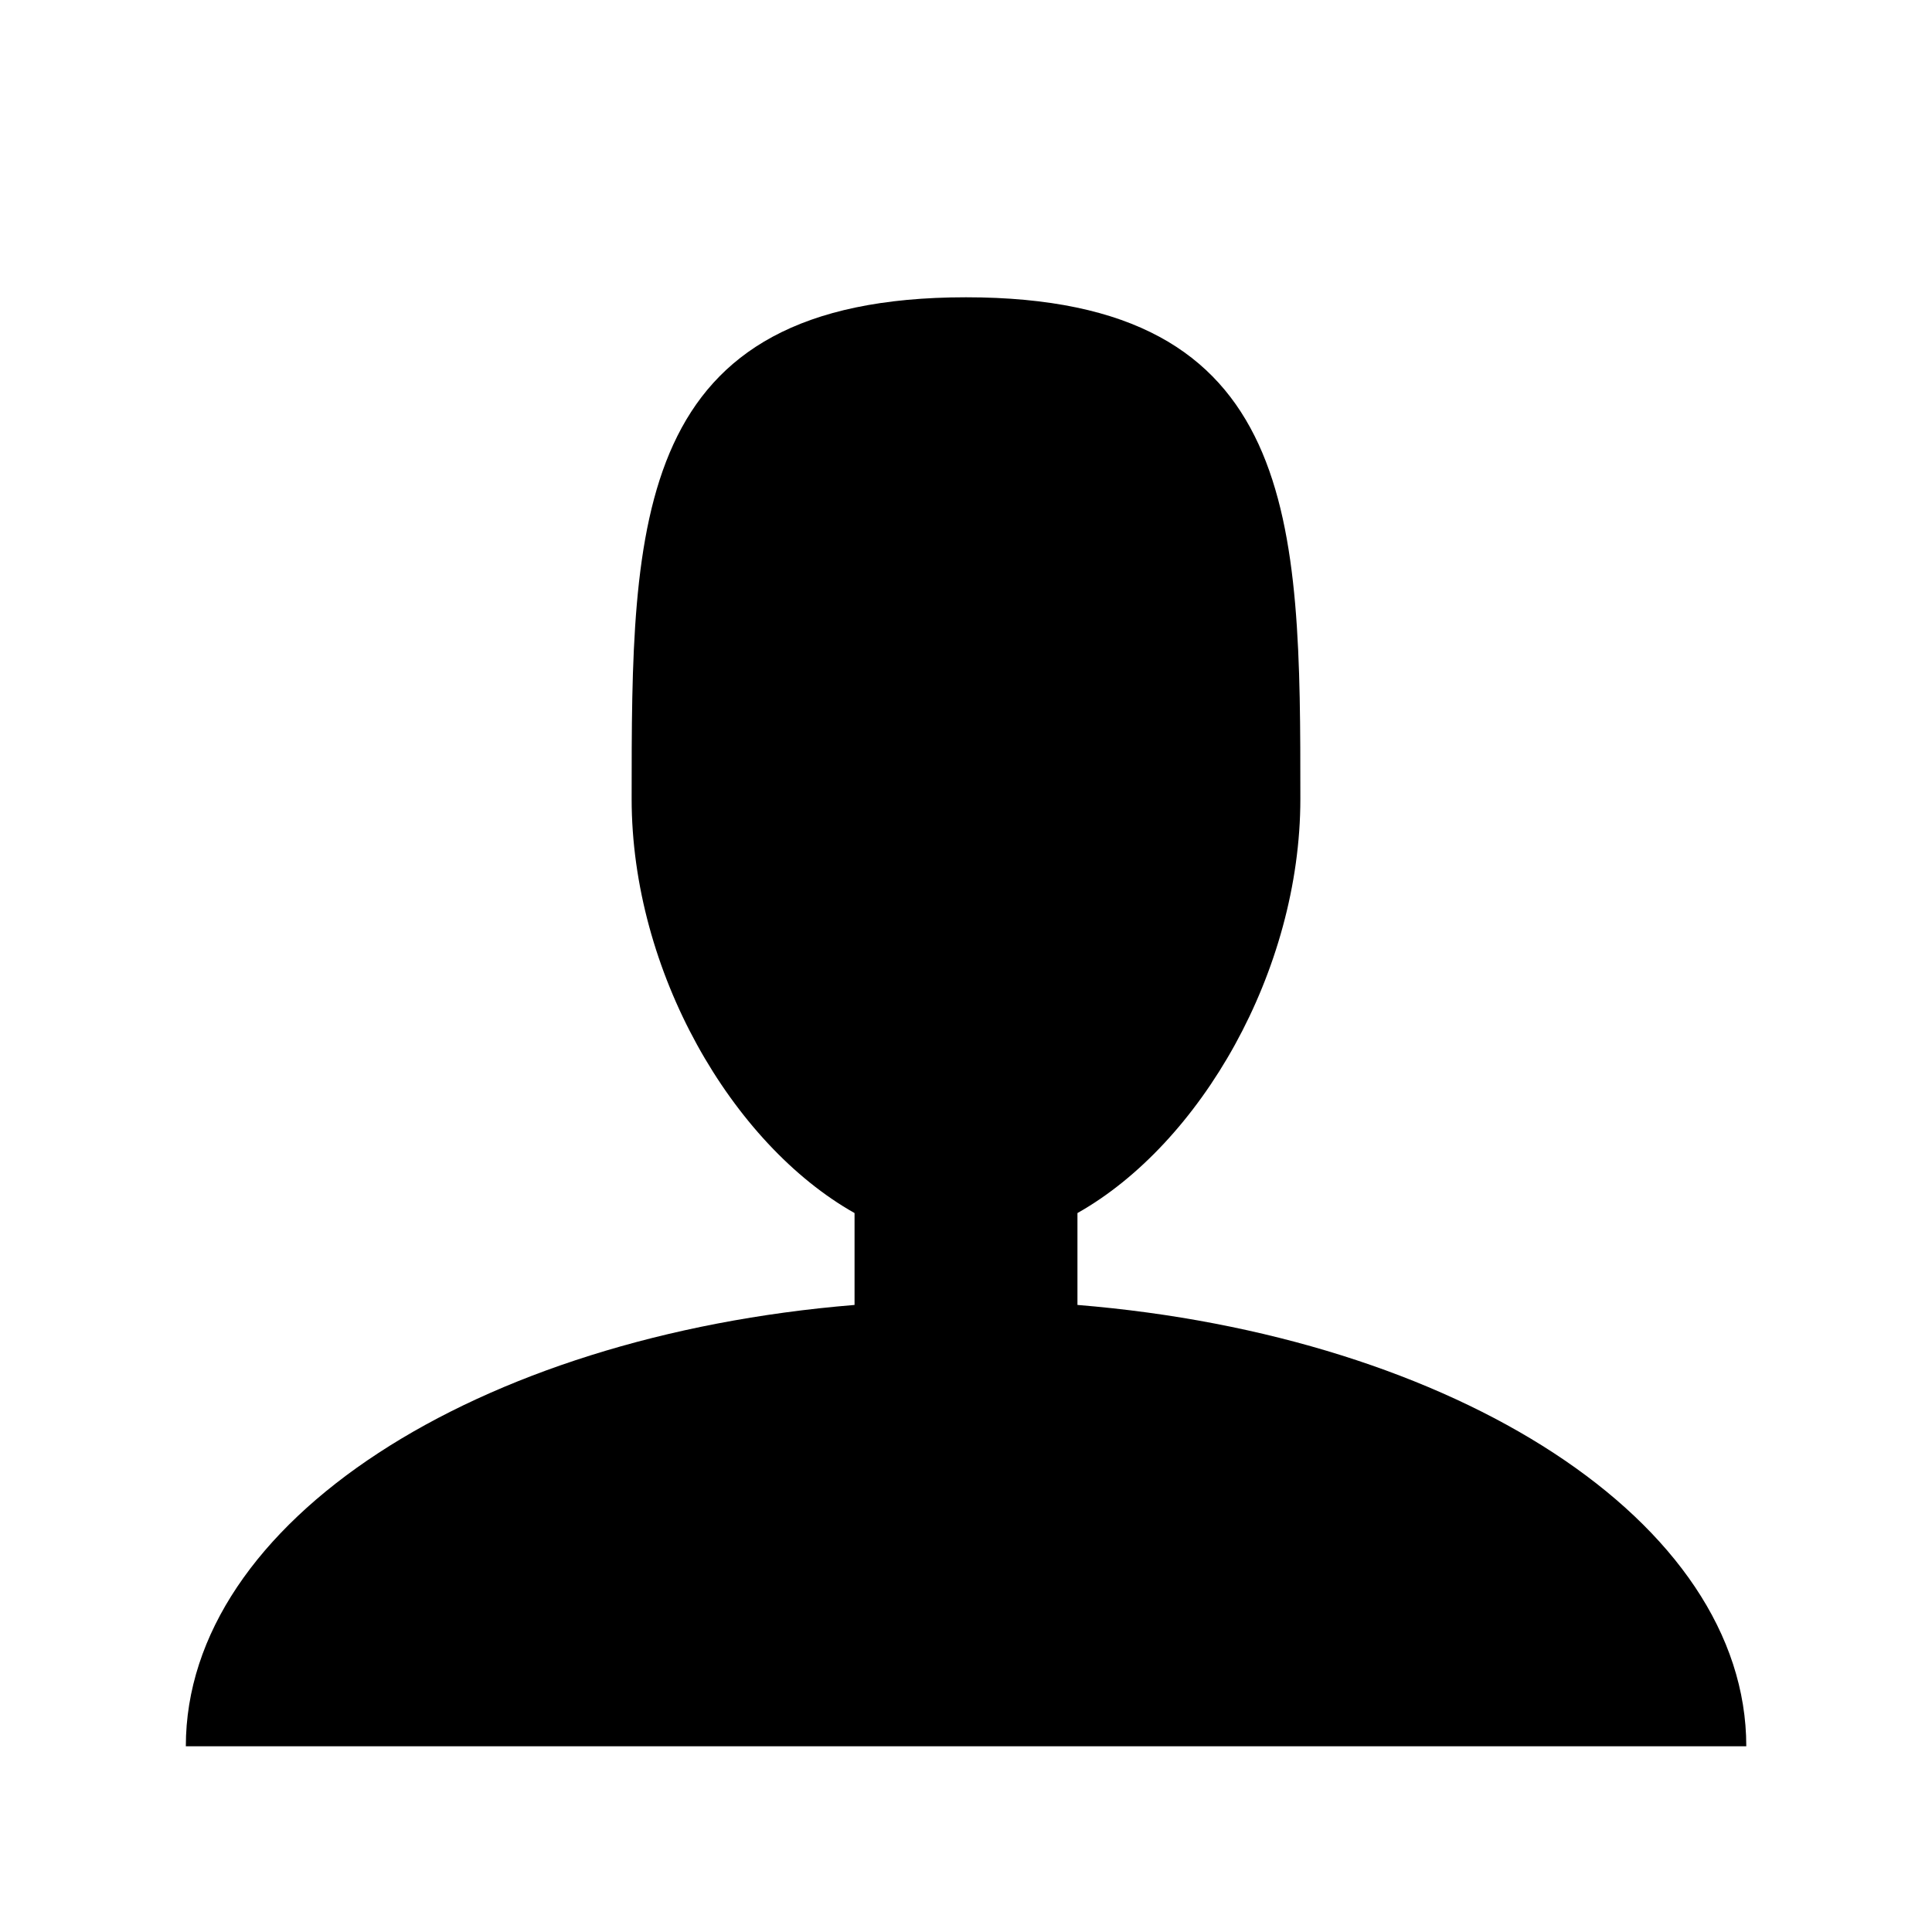 <!-- Generated by IcoMoon.io -->
<svg id="user" version="1.1" xmlns="http://www.w3.org/2000/svg" viewBox="0 0 16 16">
  <title>user</title>
  <path d="M8.923 10.807v-0.761c1.017-0.573 1.846-2.002 1.846-3.43 0-2.294 0-4.154-2.769-4.154s-2.769 1.86-2.769 4.154c0 1.429 0.829 2.857 1.846 3.43v0.761c-3.131 0.256-5.538 1.795-5.538 3.655h12.923c0-1.86-2.407-3.399-5.538-3.655z"></path>
</svg>